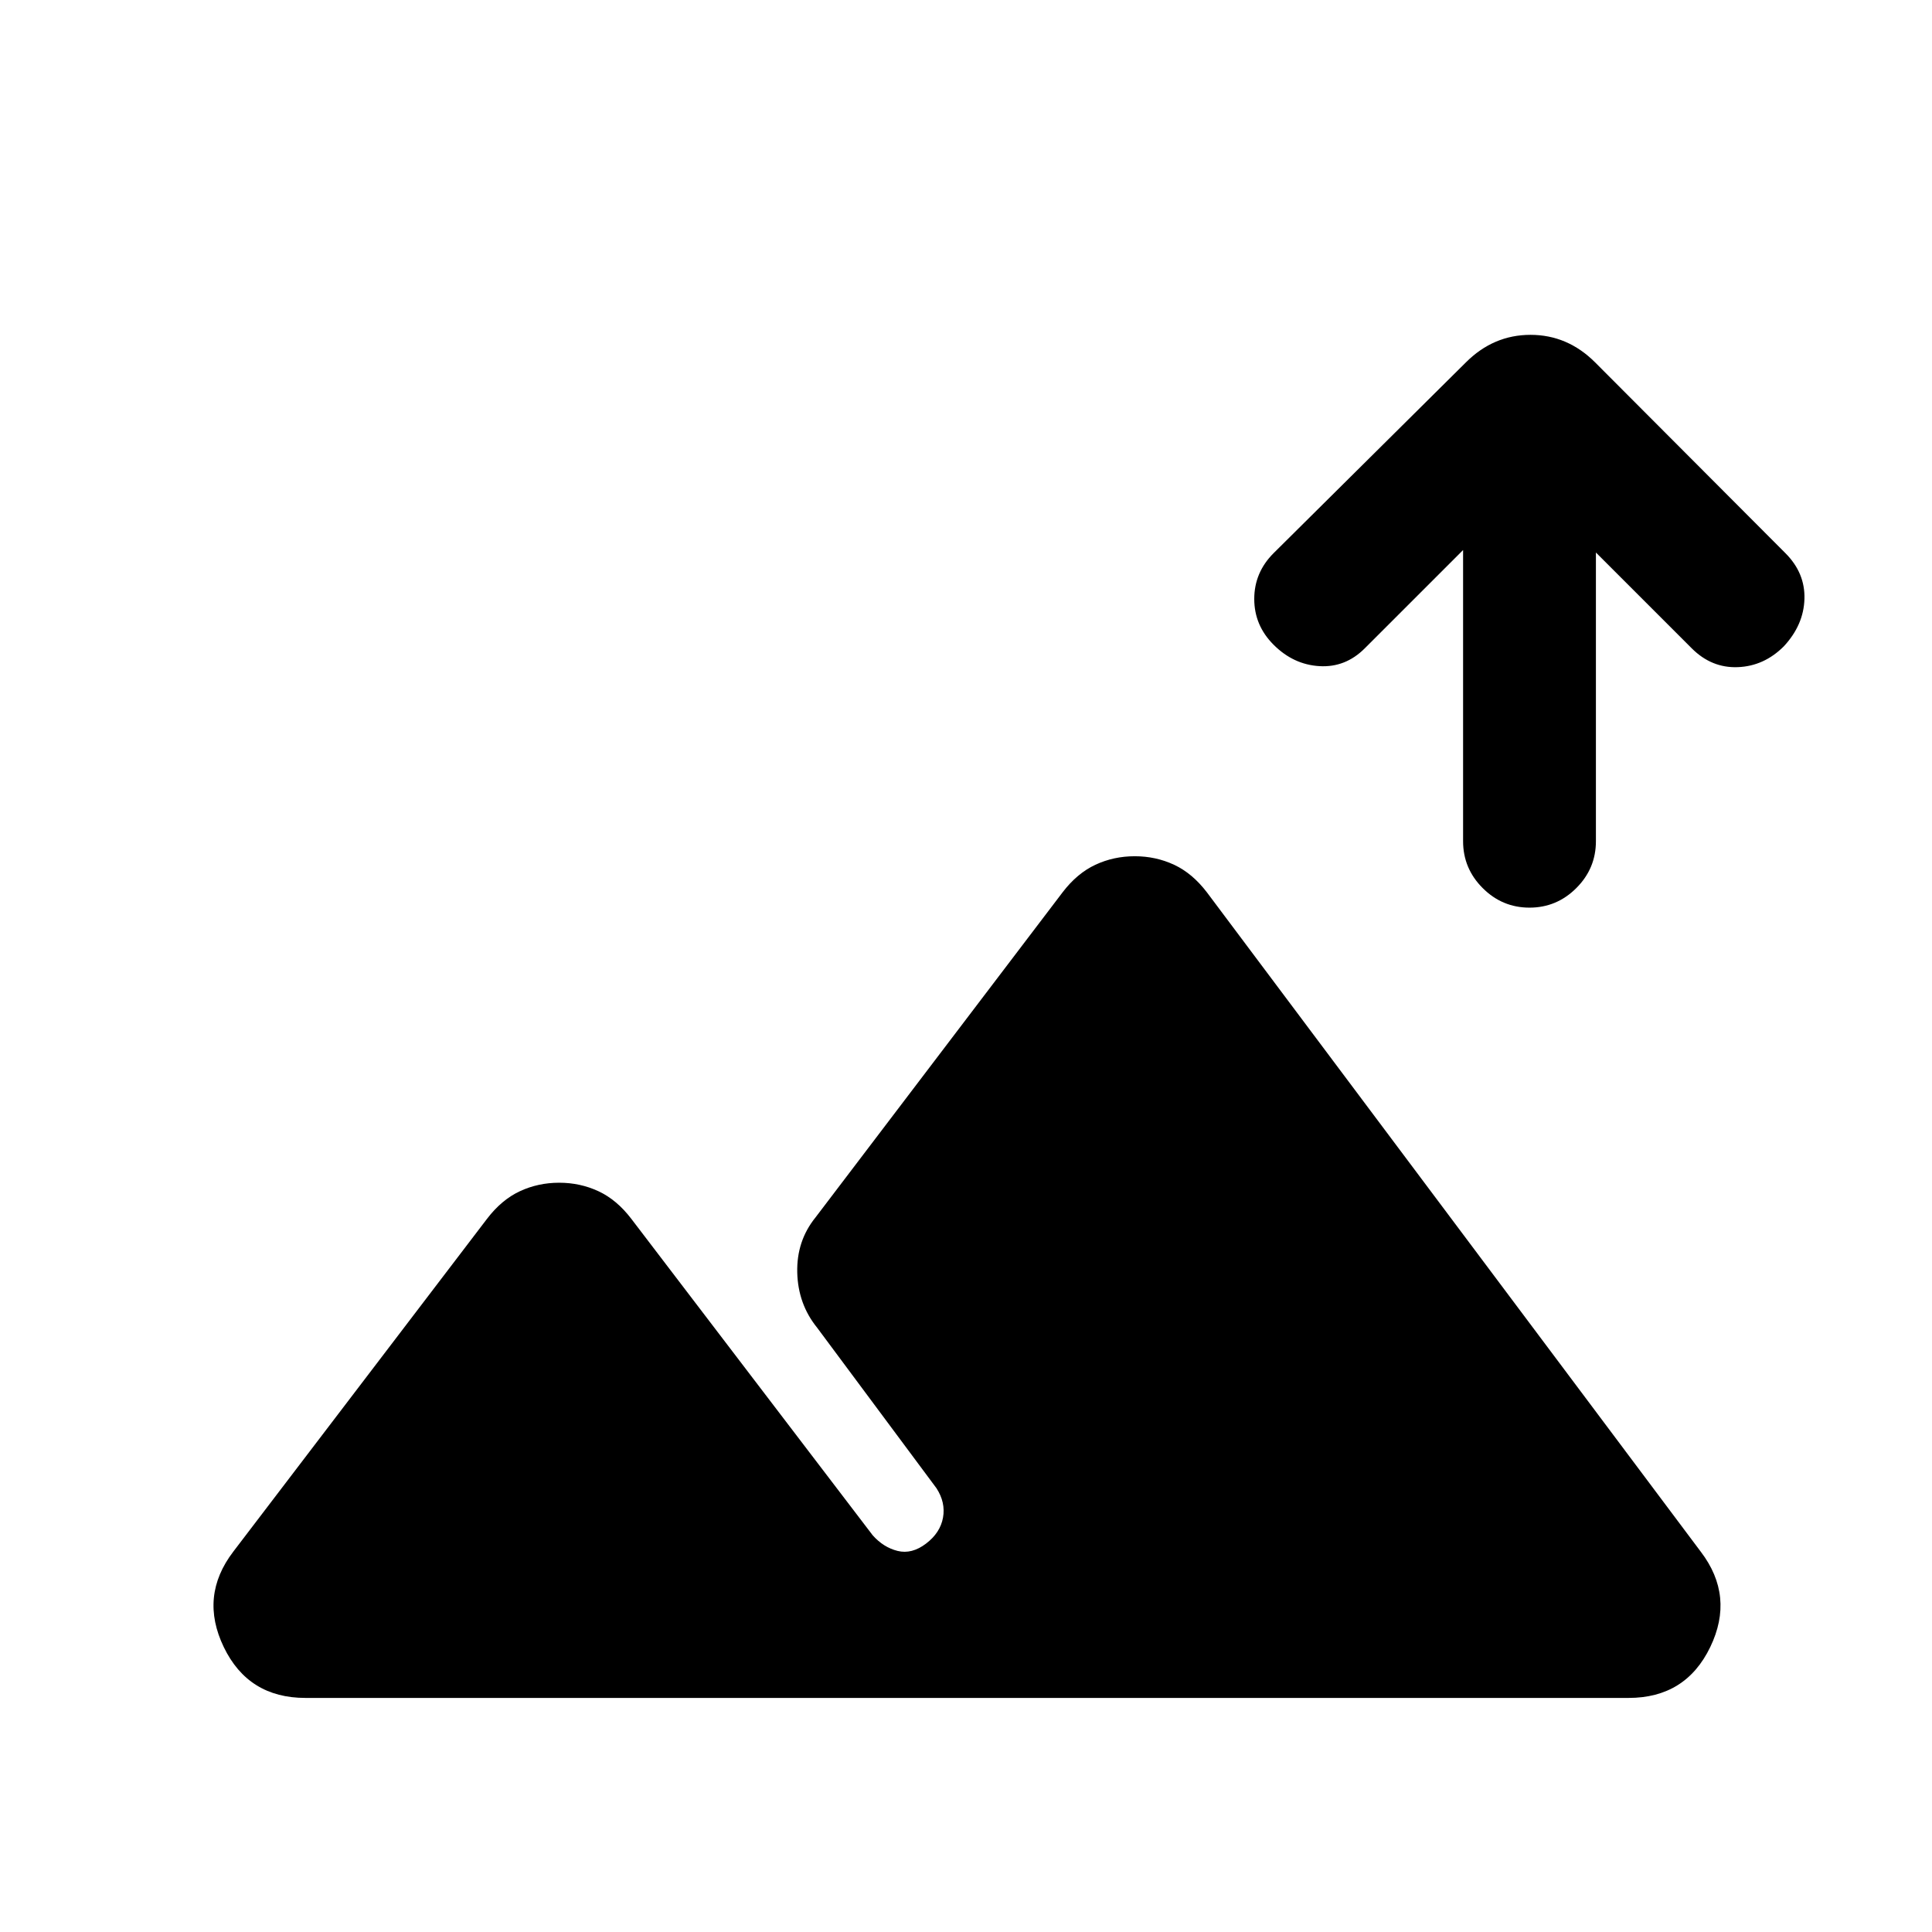 <svg xmlns="http://www.w3.org/2000/svg" height="24" viewBox="0 -960 960 960" width="24"><path d="M151.77-116.31q-28.39 0-40.58-25.27Q99-166.85 115.92-189L242-354.38q7.23-9.47 16.31-13.7 9.07-4.23 19.54-4.23 10.46 0 19.53 4.23 9.08 4.23 16.31 13.7l119.93 157.23q5.38 6.07 12.42 7.8 7.04 1.73 14.11-3.65 7.08-5.38 8.43-12.92 1.34-7.54-3.27-14.62L406-300.31q-9.46-11.69-9.85-27.38-.38-15.7 9.08-27.39L528-516.62q7.23-9.46 16.31-13.69 9.07-4.23 19.54-4.23 10.46 0 19.53 4.23 9.08 4.23 16.31 13.69L845.08-189q16.92 22.15 4.73 47.42-12.19 25.27-40.58 25.27H151.77ZM760-509q-13.54 0-23.27-9.73T727-542v-144.69l-48.85 48.84q-9.61 9.62-22.53 8.85-12.93-.77-22.77-10.62-9.62-9.61-9.62-22.76 0-13.16 9.62-22.77l95.53-94.77q13.7-13.7 32.12-13.7 18.42 0 32.12 13.7l94.53 94.77q9.85 9.84 9.47 22.77-.39 12.92-10.24 23.53-9.84 9.85-22.88 10.35t-22.88-9.35L793-685.46V-542q0 13.54-9.73 23.27T760-509Z"/></svg>